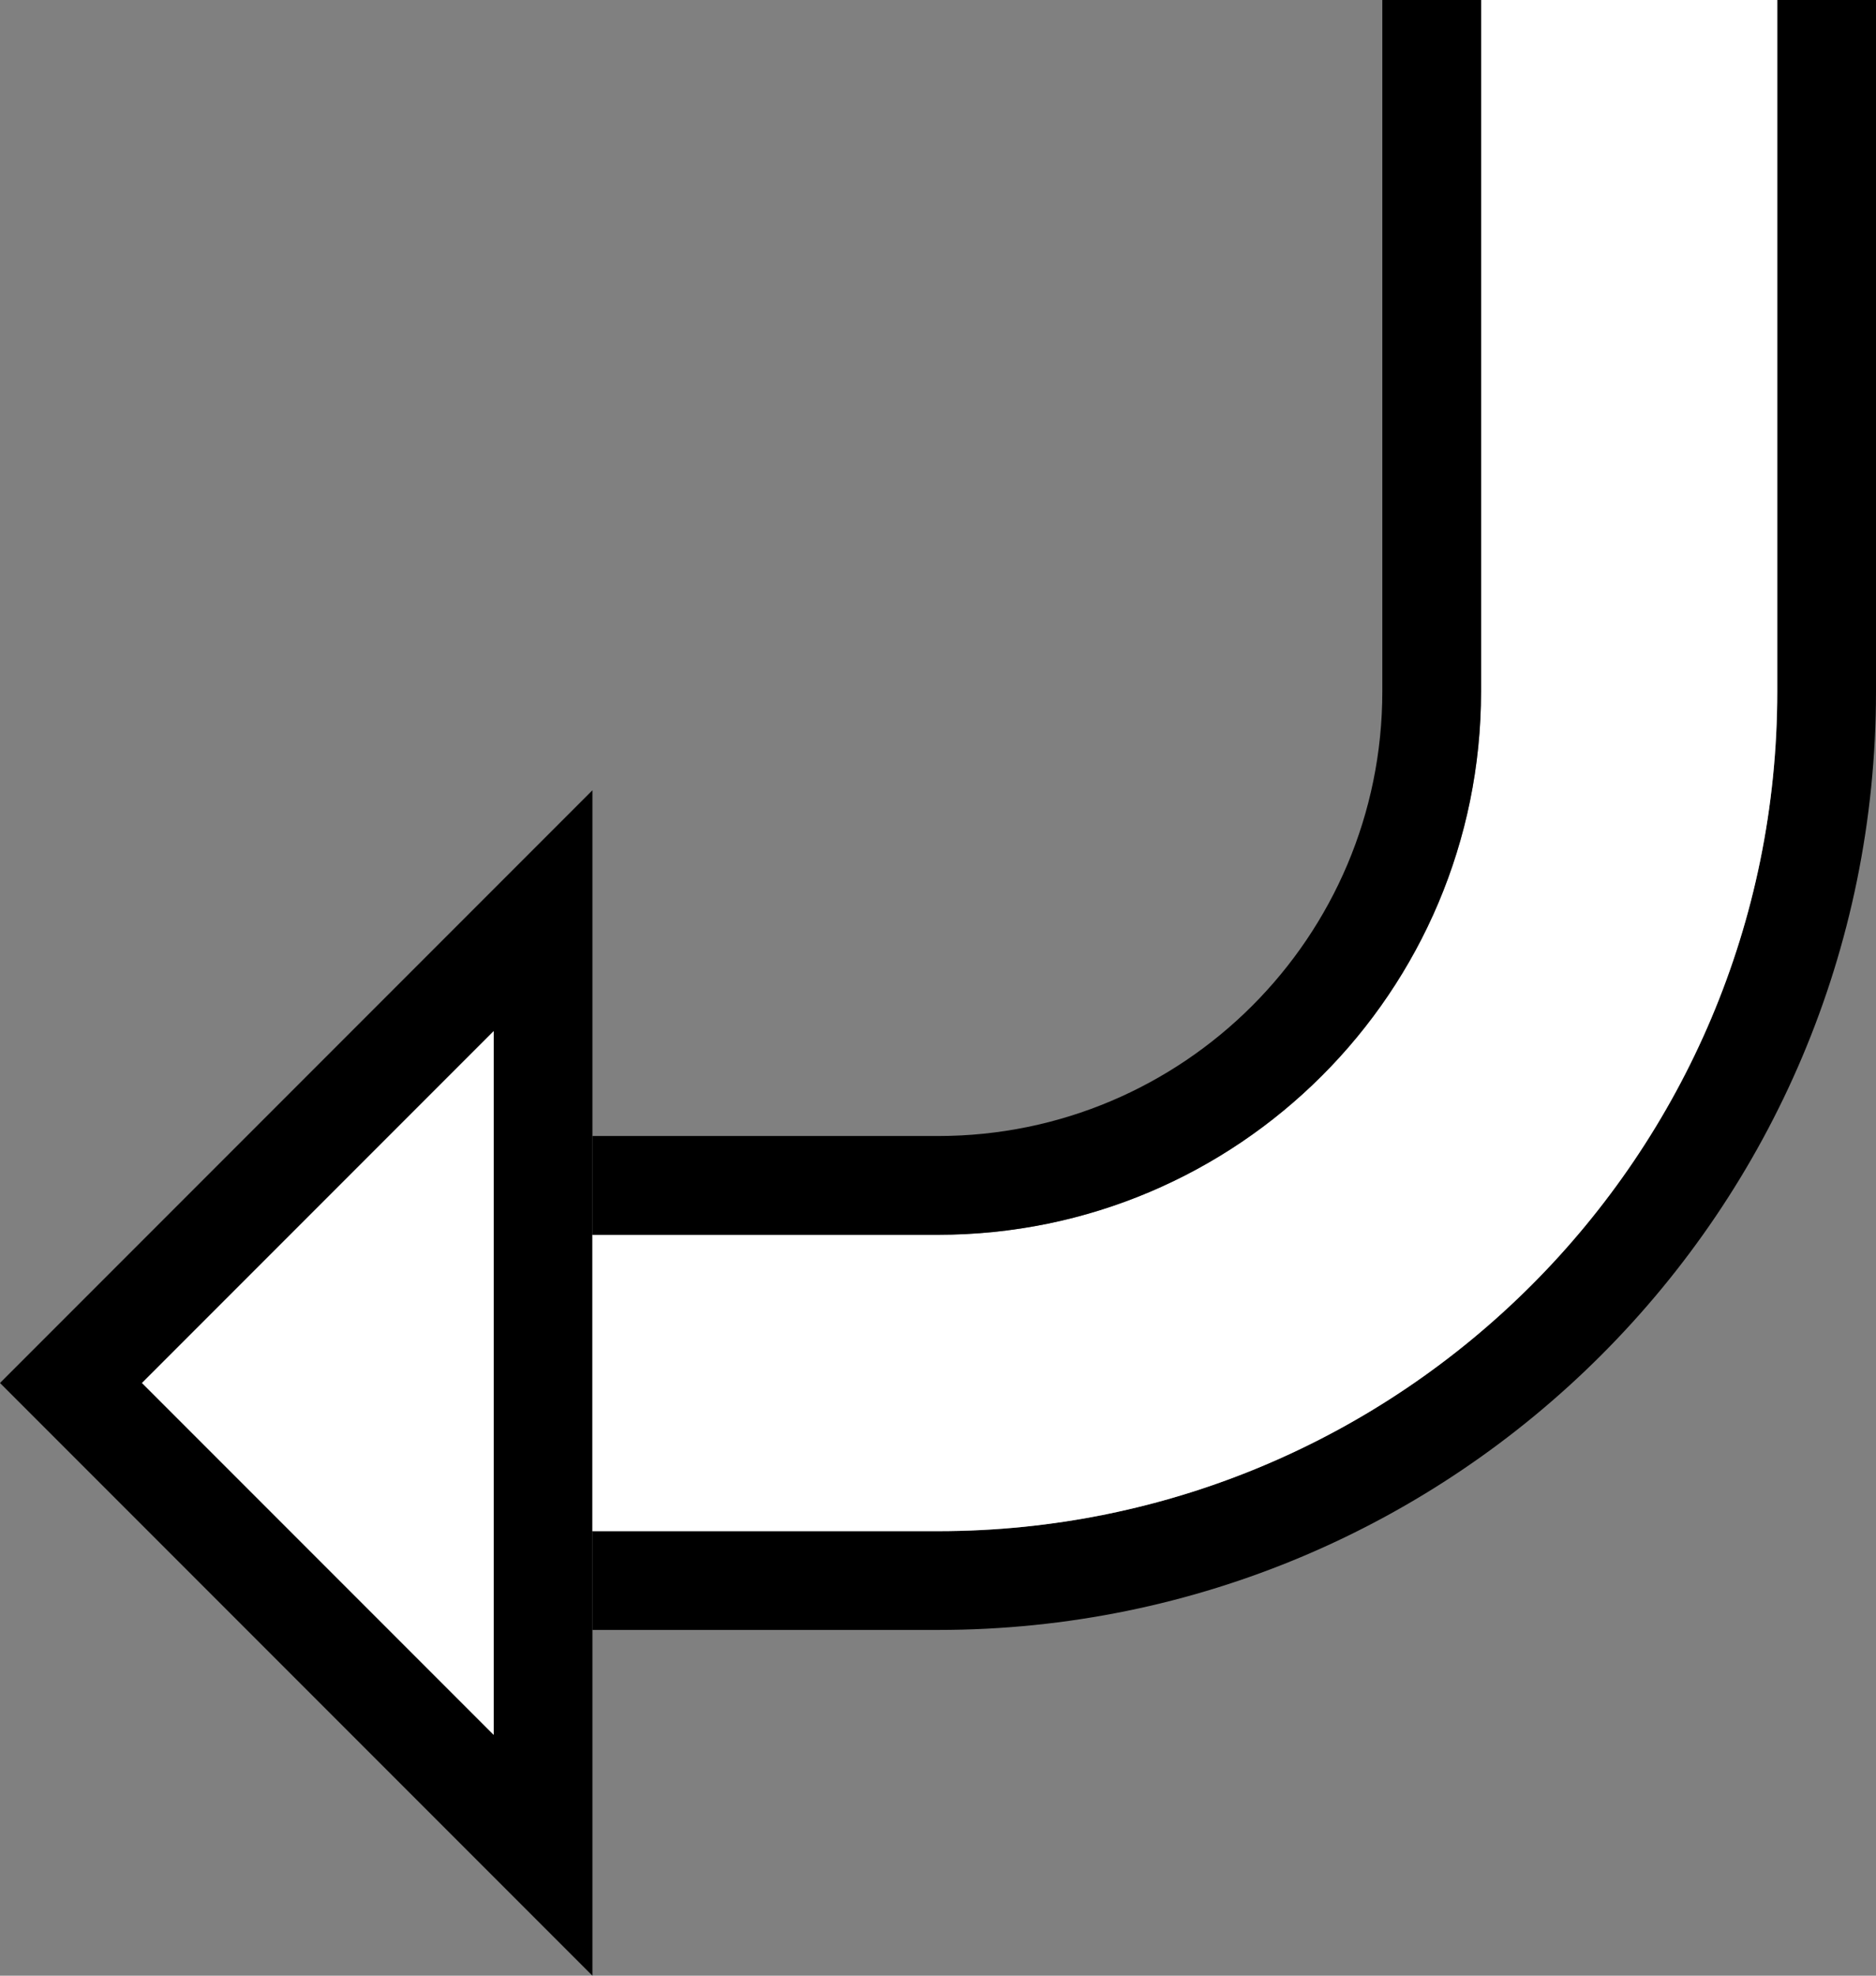 <?xml version="1.0" encoding="UTF-8" standalone="no"?>
<svg
   xmlns:dc="http://purl.org/dc/elements/1.1/"
   xmlns:cc="http://creativecommons.org/ns#"
   xmlns:rdf="http://www.w3.org/1999/02/22-rdf-syntax-ns#"
   xmlns:svg="http://www.w3.org/2000/svg"
   xmlns="http://www.w3.org/2000/svg"
   xmlns:sodipodi="http://sodipodi.sourceforge.net/DTD/sodipodi-0.dtd"
   xmlns:inkscape="http://www.inkscape.org/namespaces/inkscape"
   version="1.0"
   width="19"
   height="20"
   id="svg2"
   inkscape:version="0.47 r22583"
   sodipodi:docname="02-06-008-01-05-14.svg">
  <rect width="100%" height="100%" fill="#808080" stroke="none"/>
  <defs
     id="defs16">
    <inkscape:perspective
       sodipodi:type="inkscape:persp3d"
       inkscape:vp_x="0 : 23 : 1"
       inkscape:vp_y="0 : 1000 : 0"
       inkscape:vp_z="36 : 23 : 1"
       inkscape:persp3d-origin="18 : 15.333333 : 1"
       id="perspective18" />
  </defs>
  <sodipodi:namedview
     pagecolor="#ffffff"
     bordercolor="#666666"
     borderopacity="1"
     objecttolerance="10"
     gridtolerance="10"
     guidetolerance="10"
     inkscape:pageopacity="0"
     inkscape:pageshadow="2"
     inkscape:window-width="964"
     inkscape:window-height="721"
     id="namedview14"
     showgrid="true"
     inkscape:zoom="16.719951"
     inkscape:cx="9.4971795"
     inkscape:cy="9.997031"
     inkscape:window-x="365"
     inkscape:window-y="0"
     inkscape:window-maximized="0"
     inkscape:current-layer="svg2"
     showborder="true">
    <inkscape:grid
       type="xygrid"
       id="grid2824"
       empspacing="5"
       visible="true"
       enabled="true"
       snapvisiblegridlinesonly="true" />
  </sodipodi:namedview>
  <path
     style="fill:#000000;fill-opacity:1;stroke:none"
     d="M 6,20 0,14 6,8 6,20 z M 5,17.562 5,10.438 1.438,14 5,17.562 z"
     id="path2964" />
  <path
     style="fill:#000000;fill-opacity:1;stroke:none"
     d="m 19,7 c 0,5.247 -4.253,9.5 -9.5,9.5 l -3.5,0 0,-1 3.5,0 C 14.194,15.5 18,11.694 18,7 l 0,-7 1,0 0,7 z"
     id="path2837" />
  <path
     style="fill:#ffffff;fill-opacity:1;stroke:none"
     d="m 18,7 c 0,4.694 -3.806,8.5 -8.5,8.5 l -3.5,0 0,-3 3.5,0 C 12.538,12.5 15,10.038 15,7 l 0,-7 3,0 0,7 z"
     id="path2839" />
  <path
     style="fill:#000000;fill-opacity:1;stroke:none"
     d="m 15,7 c 0,3.038 -2.462,5.5 -5.5,5.5 l -3.5,0 0,-1 3.5,0 C 11.985,11.5 14,9.485 14,7 l 0,-7 1,0 0,7 z"
     id="path2847" />
  <path
     style="fill:#ffffff;fill-opacity:1;stroke:none"
     d="M 5,17.562 1.438,14 5,10.438 l 0,7.125 z"
     id="path2965" />
</svg>
